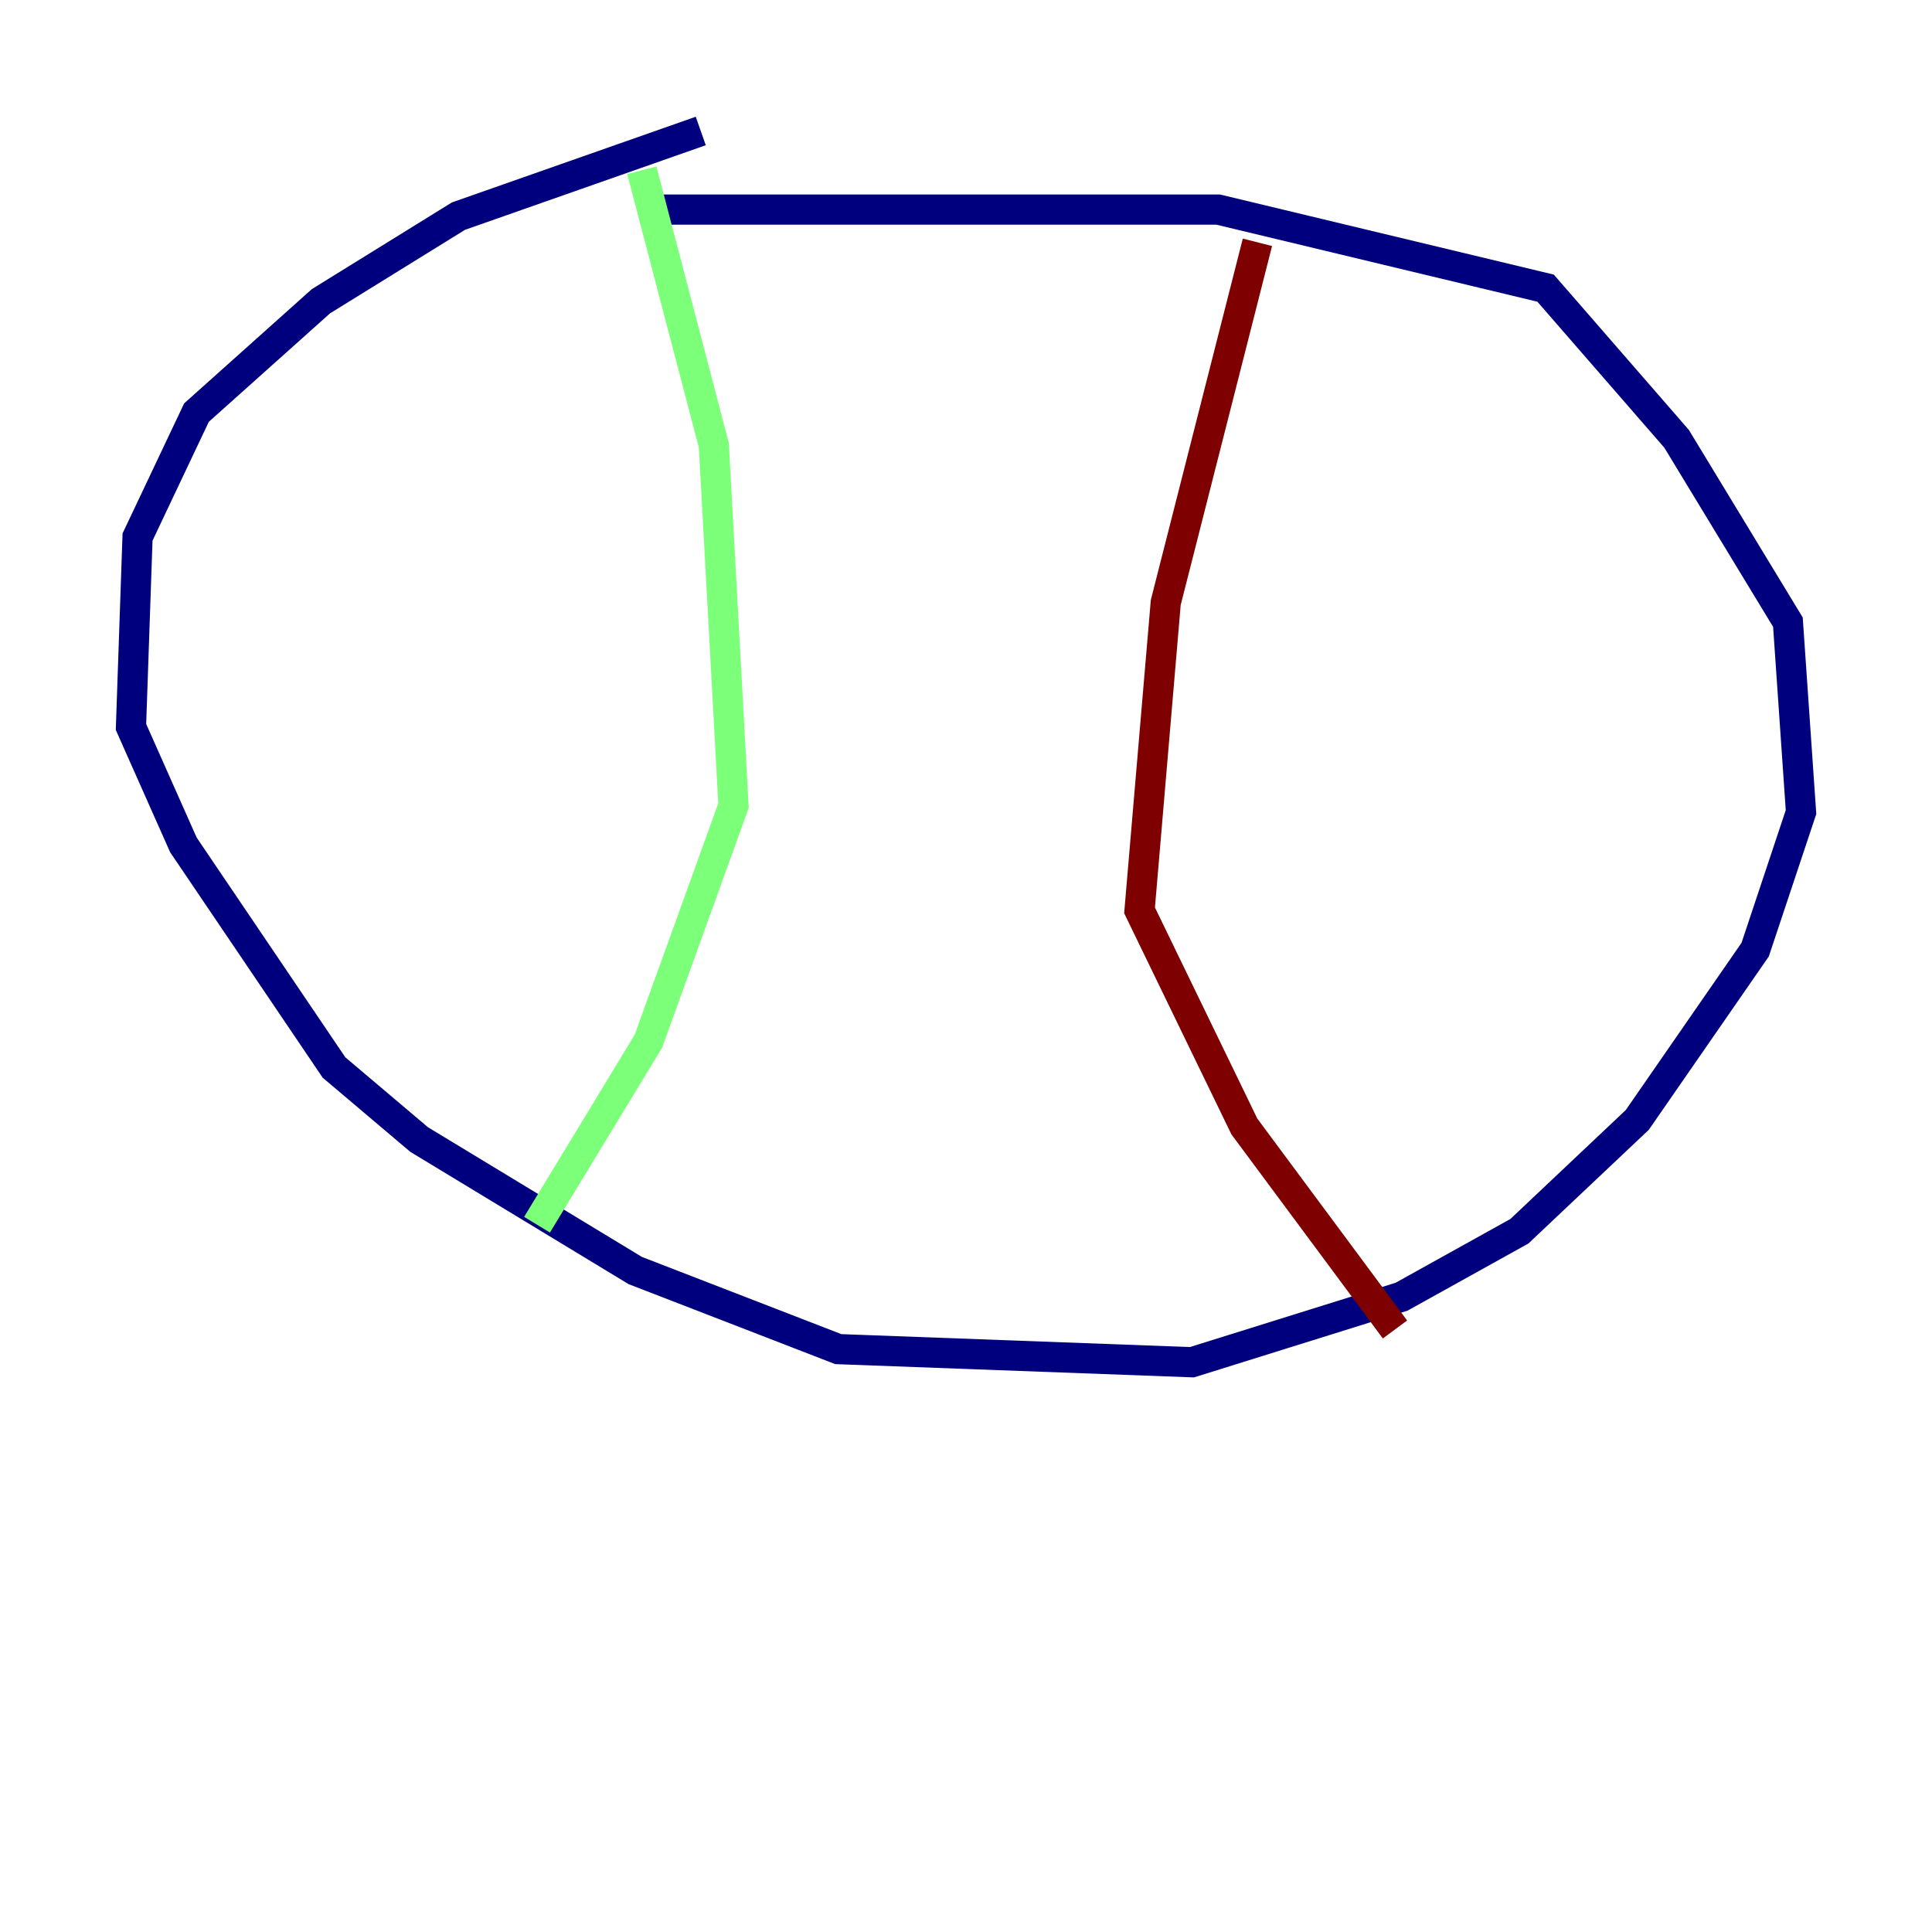 <?xml version="1.0" encoding="utf-8" ?>
<svg baseProfile="tiny" height="128" version="1.2" viewBox="0,0,128,128" width="128" xmlns="http://www.w3.org/2000/svg" xmlns:ev="http://www.w3.org/2001/xml-events" xmlns:xlink="http://www.w3.org/1999/xlink"><defs /><polyline fill="none" points="46.427,8.678 30.373,14.319 21.261,19.959 13.017,27.336 9.112,35.58 8.678,48.163 12.149,55.973 22.129,70.725 27.77,75.498 42.088,84.176 55.539,89.383 78.969,90.251 92.854,85.912 100.664,81.573 108.475,74.197 116.285,62.915 119.322,53.803 118.454,41.22 111.078,29.071 102.4,19.091 80.705,13.885 43.39,13.885" stroke="#00007f" stroke-width="2" /><polyline fill="none" points="42.522,11.281 47.295,29.505 48.597,53.37 42.956,68.99 35.58,81.139" stroke="#7cff79" stroke-width="2" /><polyline fill="none" points="83.308,16.054 77.234,39.919 75.498,60.312 82.441,74.63 92.42,88.081" stroke="#7f0000" stroke-width="2" /></svg>